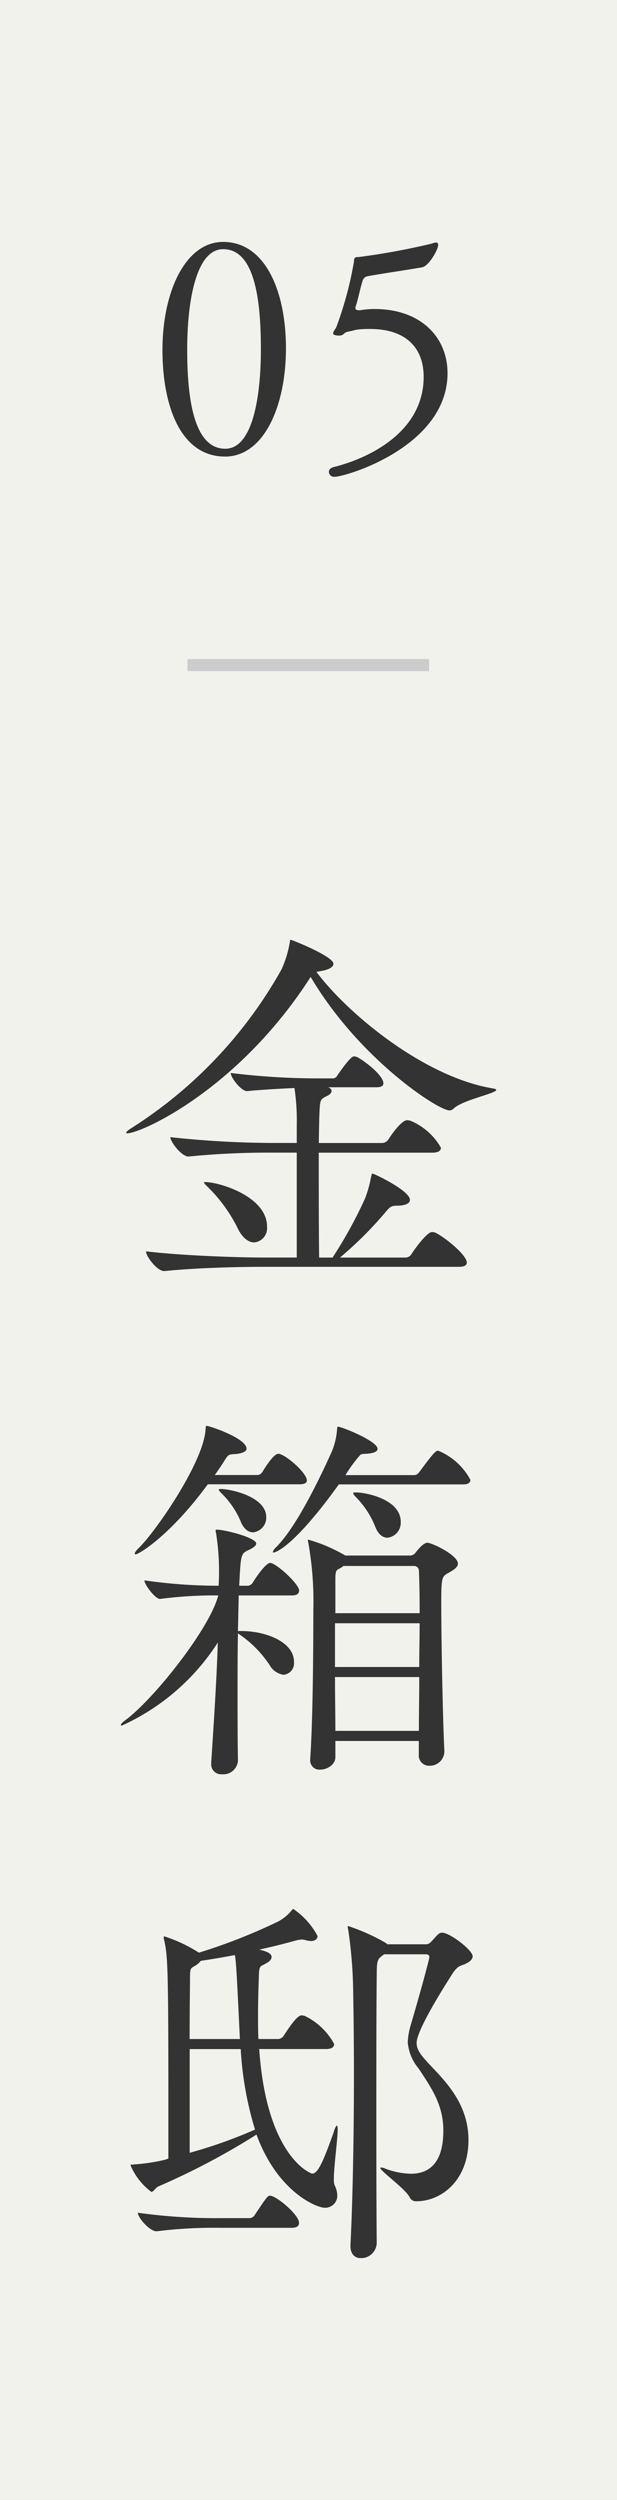 <svg xmlns="http://www.w3.org/2000/svg" xmlns:xlink="http://www.w3.org/1999/xlink" width="51.069" height="206.685" viewBox="0 0 51.069 206.685">
  <rect x="0" y="0" width="51.069" height="206.685" fill="#808080" stroke="none"/>
  <defs>
    <clipPath id="clip-path">
      <rect id="長方形_23554" data-name="長方形 23554" width="31.069" height="166.685" fill="none"/>
    </clipPath>
  </defs>
  <g id="story-tag5" transform="translate(-1773 -5941)">
    <rect id="長方形_23562" data-name="長方形 23562" width="206.685" height="51.069" transform="translate(1824.069 5941) rotate(90)" fill="#f2f2ed"/>
    <g id="グループ_7127" data-name="グループ 7127" transform="translate(1783 5961)">
      <g id="グループ_7124" data-name="グループ 7124">
        <g id="グループ_7123" data-name="グループ 7123" clip-path="url(#clip-path)">
          <path id="パス_5372" data-name="パス 5372" d="M8.618,17.746c-3.624,0-5.173-4.1-5.173-8.823C3.445,4.174,5.32,0,8.469,0c3.5,0,5.2,4.1,5.2,8.8,0,4.724-1.8,8.948-5.049,8.948M8.469.6C6.244.6,5.494,4.849,5.494,8.9c0,3.9.5,8.2,3.15,8.2,2.274,0,2.949-4.3,2.949-8.223C11.593,4.8,11.093.6,8.469.6" fill="#333"/>
          <path id="パス_5373" data-name="パス 5373" d="M27.042,10.847c0,6.074-8.423,8.573-9.348,8.573a.432.432,0,0,1-.474-.4c0-.176.125-.325.375-.4,2.374-.574,7.448-2.6,7.472-7.448,0-2.6-1.674-3.973-4.423-3.973a7.891,7.891,0,0,0-1.05.049c-.2.026-.5.125-.8.175-.375.075-.3.325-.75.325-.149,0-.475-.049-.475-.174,0-.151.2-.375.276-.55A30.013,30.013,0,0,0,19.294,1.65c.025-.1-.05-.4.3-.4h.1a57.8,57.8,0,0,0,6.1-1.124A.671.671,0,0,1,26.067.05c.125,0,.2.05.2.2,0,.4-.776,1.749-1.326,1.85-1.449.25-3.048.475-4.448.725a.534.534,0,0,0-.475.375c-.225.7-.375,1.549-.575,2.124a.27.27,0,0,0-.025.125c0,.174.15.2.275.2h.125a6.3,6.3,0,0,1,1.2-.1c3.774,0,6.023,2.3,6.023,5.3" fill="#333"/>
        </g>
      </g>
      <line id="線_84" data-name="線 84" x2="20" transform="translate(5.52 34.989)" fill="none" stroke="#ccc" stroke-width="1"/>
      <g id="グループ_7126" data-name="グループ 7126">
        <g id="グループ_7125" data-name="グループ 7125" clip-path="url(#clip-path)">
          <path id="パス_5374" data-name="パス 5374" d="M31.07,70.111c0,.288-2.784.832-3.52,1.536a.517.517,0,0,1-.351.159c-.9,0-7.424-4.191-11.488-11.039l-.1.16C9.631,70.143,1.664,73.695.544,73.695c-.064,0-.1,0-.1-.033,0-.1.16-.224.512-.447A36.814,36.814,0,0,0,13.311,60.127a9.09,9.09,0,0,0,.672-2.207c.032-.128,0-.224.064-.224.128,0,3.552,1.376,3.552,1.983,0,.256-.32.48-1.056.608l-.352.064c2.559,3.424,8.863,8.672,14.591,9.632.192.032.288.064.288.128M28.638,84.382c0,.191-.128.352-.672.352H11.807c-1.76,0-5.375.064-8.191.352H3.583c-.575,0-1.5-1.216-1.5-1.632,3.264.384,7.935.512,9.791.512h2.688V75.294H12.607a67.079,67.079,0,0,0-6.976.32H5.6c-.576,0-1.5-1.216-1.5-1.6a80.545,80.545,0,0,0,8.639.48h1.824V73.023a17.947,17.947,0,0,0-.192-3.072c-1.376.064-2.976.16-3.9.256h-.032c-.48,0-1.344-1.12-1.344-1.5a59.591,59.591,0,0,0,7.008.448h1.439a.414.414,0,0,0,.384-.256c.448-.64,1.12-1.568,1.376-1.568.065,0,.128.032.193.032.511.224,2.24,1.5,2.24,2.208,0,.16-.128.319-.576.319h-4c.192.065.288.193.288.289,0,.16-.128.32-.416.448-.576.287-.544.287-.608,1.856,0,.384-.032,1.088-.032,2.015H21.63a.654.654,0,0,0,.513-.288c.063-.1,1.023-1.6,1.567-1.6.1,0,.16.031.224.031a5.2,5.2,0,0,1,2.56,2.24c0,.224-.16.416-.7.416H16.383c0,2.688,0,6.5.032,8.672h1.119l.033-.064a36.658,36.658,0,0,0,2.624-4.768,9.236,9.236,0,0,0,.511-1.792c.065-.224.065-.32.128-.32.128,0,3.1,1.408,3.1,2.176,0,.288-.384.48-1.088.48-.48,0-.575.128-.863.448a30.851,30.851,0,0,1-3.84,3.84h5.439a.592.592,0,0,0,.48-.289c.257-.415,1.28-1.823,1.7-1.823.1,0,.16.032.224.032.64.256,2.656,1.824,2.656,2.5M12.1,81.406a1.182,1.182,0,0,1-1.056,1.312c-.48,0-1.024-.384-1.44-1.312a12.632,12.632,0,0,0-2.464-3.328c-.159-.16-.256-.256-.256-.32,0-.032.032-.032.1-.032,1.151,0,5.119,1.184,5.119,3.68" fill="#333"/>
          <path id="パス_5375" data-name="パス 5375" d="M14.751,111.518c0,.193-.128.384-.576.384H9.759l-.064,2.944h.32c1.856,0,4.32.832,4.32,2.56a.956.956,0,0,1-.864,1.056,1.576,1.576,0,0,1-1.152-.8,9.32,9.32,0,0,0-2.624-2.623c-.032,1.535-.032,3.231-.032,4.992,0,1.792,0,3.647.032,5.535a1.208,1.208,0,0,1-1.312,1.12.822.822,0,0,1-.9-.9v-.1c.224-3.423.449-6.816.544-9.888A18.478,18.478,0,0,1,.1,122.655c-.064,0-.1,0-.1-.033,0-.1.16-.256.512-.511,2.431-1.888,6.88-7.553,7.551-10.209a34.863,34.863,0,0,0-4.8.288H3.231c-.383,0-1.28-1.183-1.28-1.535A42.791,42.791,0,0,0,8.1,111.1v-.095a20.123,20.123,0,0,0-.224-4.288.563.563,0,0,1-.032-.192.069.069,0,0,1,.064-.064c.736,0,3.3.672,3.3,1.152,0,.16-.192.32-.576.512-.7.32-.7.32-.832,2.975h.736a.545.545,0,0,0,.384-.256c.288-.479,1.088-1.631,1.44-1.631.48,0,2.4,1.728,2.4,2.3m.64-9.119c0,.16-.128.32-.609.32H7.2c-3.071,4.192-5.695,5.792-5.983,5.792-.065,0-.065-.032-.065-.064,0-.064.065-.192.288-.416,1.441-1.376,5.376-7.1,5.568-9.791.032-.256,0-.353.1-.353.223,0,3.3,1.024,3.3,1.889,0,.255-.448.415-.992.447-.48.033-.512.033-.8.48-.255.416-.544.832-.832,1.248h3.552a.548.548,0,0,0,.384-.256c.192-.32.928-1.5,1.311-1.5.544,0,2.369,1.569,2.369,2.208m-3.36,3.04a1.229,1.229,0,0,1-1.088,1.248c-.416,0-.8-.288-1.056-.96a7.09,7.09,0,0,0-1.568-2.272c-.16-.16-.224-.256-.224-.288,0-.064.064-.064.192-.064.736,0,3.744.608,3.744,2.336m16.9-3.1c0,.192-.128.384-.609.384H18.047c-3.616,5.024-5.184,5.631-5.408,5.631-.033,0-.064,0-.064-.031a.917.917,0,0,1,.288-.416c1.632-1.632,3.488-5.44,4.575-7.84a5.875,5.875,0,0,0,.449-1.76c.031-.255,0-.352.1-.352.288,0,3.264,1.185,3.264,1.825,0,.255-.384.383-.992.415a1.091,1.091,0,0,0-.416.065,11.22,11.22,0,0,0-1.247,1.695h5.727a.548.548,0,0,0,.384-.256c1.279-1.727,1.376-1.76,1.568-1.76a5.3,5.3,0,0,1,2.656,2.4M27.9,109.279c0,.319-.416.544-.735.735-.608.321-.641.384-.641,2.561,0,3.167.129,9.664.257,12.191v.064a1.2,1.2,0,0,1-1.217,1.152.848.848,0,0,1-.9-.928v-1.12H17.759v1.344c0,.608-.672,1.024-1.248,1.024a.756.756,0,0,1-.832-.832v-.1c.223-3.232.256-9.312.256-12.287a27.522,27.522,0,0,0-.416-5.536.547.547,0,0,1-.033-.192c0-.064,0-.064.033-.064a12.9,12.9,0,0,1,3.007,1.28l.065.032h5.343a.559.559,0,0,0,.448-.224c.128-.161.639-.832.992-.832.384,0,2.527,1.024,2.527,1.728m-10.174,4.928v3.615H24.7c0-1.248.032-2.5.032-3.615Zm0,4.447c0,1.537.032,3.1.032,4.448H24.67c0-1.344.032-2.879.032-4.448Zm6.943-8.831a.4.4,0,0,0-.352-.353H18.431a2.4,2.4,0,0,1-.288.193c-.289.16-.384.128-.384.928v2.784h6.975c0-1.632-.032-2.945-.064-3.552m-1.5-4a1.249,1.249,0,0,1-1.088,1.312c-.416,0-.8-.288-1.056-.992a7.407,7.407,0,0,0-1.568-2.368c-.16-.16-.224-.256-.224-.32s.064-.064.224-.064c.864,0,3.712.576,3.712,2.432" fill="#333"/>
          <path id="パス_5376" data-name="パス 5376" d="M17.918,161.5a1,1,0,0,1-1.056,1.025c-.607,0-3.871-1.248-5.632-6.048A59.213,59.213,0,0,1,3.1,160.766c-.223.1-.383.447-.576.447A5.335,5.335,0,0,1,.8,159.005c0-.063.095-.031.288-.063a15.072,15.072,0,0,0,2.559-.384l.288-.1V153.31c0-10.879-.064-11.647-.352-12.927a.576.576,0,0,1-.031-.192c0-.064,0-.1.063-.1a12.3,12.3,0,0,1,2.848,1.344,46.683,46.683,0,0,0,6.592-2.592,3.674,3.674,0,0,0,1.024-.832c.1-.1.128-.191.191-.191a6.232,6.232,0,0,1,2.016,2.239c0,.225-.191.416-.544.416a2.2,2.2,0,0,1-.416-.064,1.361,1.361,0,0,0-.352-.064,3.25,3.25,0,0,0-.544.1c-.927.257-1.952.512-2.975.736.544.128,1.023.288,1.023.608,0,.192-.159.384-.479.544-.512.288-.544.16-.576,1.12-.033,1.024-.064,2.08-.064,3.135,0,.672,0,1.313.031,1.985h1.665a.6.6,0,0,0,.416-.256c.864-1.344,1.248-1.7,1.5-1.7.1,0,.161.032.224.032a5.461,5.461,0,0,1,2.464,2.336c0,.223-.159.416-.672.416H11.455c.607,8.9,4.256,10.3,4.384,10.3.447,0,.863-.832,1.792-3.455a1.557,1.557,0,0,1,.223-.512h.033c.031,0,.063.128.063.32,0,.8-.319,3.071-.319,4.128a1.4,1.4,0,0,0,.063.479,1.916,1.916,0,0,1,.224.832m-3.167,2.273c0,.224-.128.415-.609.415H8.191a38.054,38.054,0,0,0-5.216.288H2.943c-.544,0-1.536-1.119-1.536-1.535a46.953,46.953,0,0,0,6.912.447h2.336a.54.54,0,0,0,.447-.288c.96-1.439,1.057-1.567,1.248-1.567.513,0,2.4,1.567,2.4,2.24M9.439,141.631c-.96.192-1.952.352-2.816.48a1.665,1.665,0,0,1-.544.448c-.288.191-.352.128-.352.96,0,.64-.032,2.624-.032,5.056h4.16c-.288-6.08-.32-6.369-.416-6.944m.48,7.776H5.7v8.575a39.547,39.547,0,0,0,5.407-1.92,28.094,28.094,0,0,1-1.183-6.655m19.2-7.68c0,.32-.384.576-.863.736-.256.1-.449.16-.832.736-.065.128-2.945,4.511-2.945,5.7,0,.544.321.959.9,1.6,1.344,1.439,3.391,3.327,3.391,6.431,0,3.327-2.24,5.056-4.288,5.056a.56.56,0,0,1-.575-.32c-.352-.705-2.432-2.176-2.432-2.432,0-.032,0-.032.064-.032a.584.584,0,0,1,.288.064,6.316,6.316,0,0,0,2.176.447c2.431,0,2.687-2.271,2.687-3.583,0-2.112-.991-3.52-2.047-5.12a3.854,3.854,0,0,1-.9-2.175,5.943,5.943,0,0,1,.256-1.44c1.023-3.488,1.536-5.472,1.536-5.6s-.1-.224-.288-.224H21.79l-.128.1c-.384.288-.48.352-.48,1.568-.032,3.2-.032,6.943-.032,10.815,0,3.84,0,7.808.032,11.423a1.3,1.3,0,0,1-1.312,1.216c-.448,0-.863-.288-.863-.992v-.1c.191-3.712.287-9.215.287-14.047,0-2.687-.031-5.151-.064-7.039a37.411,37.411,0,0,0-.416-5.024.622.622,0,0,1-.032-.224c0-.032,0-.032.032-.032a16.349,16.349,0,0,1,3.136,1.408l.1.1h3.135a.582.582,0,0,0,.481-.192c.224-.224.447-.512.607-.64a.462.462,0,0,1,.321-.128c.639,0,2.527,1.44,2.527,1.952" fill="#333"/>
        </g>
      </g>
    </g>
  </g>
</svg>
